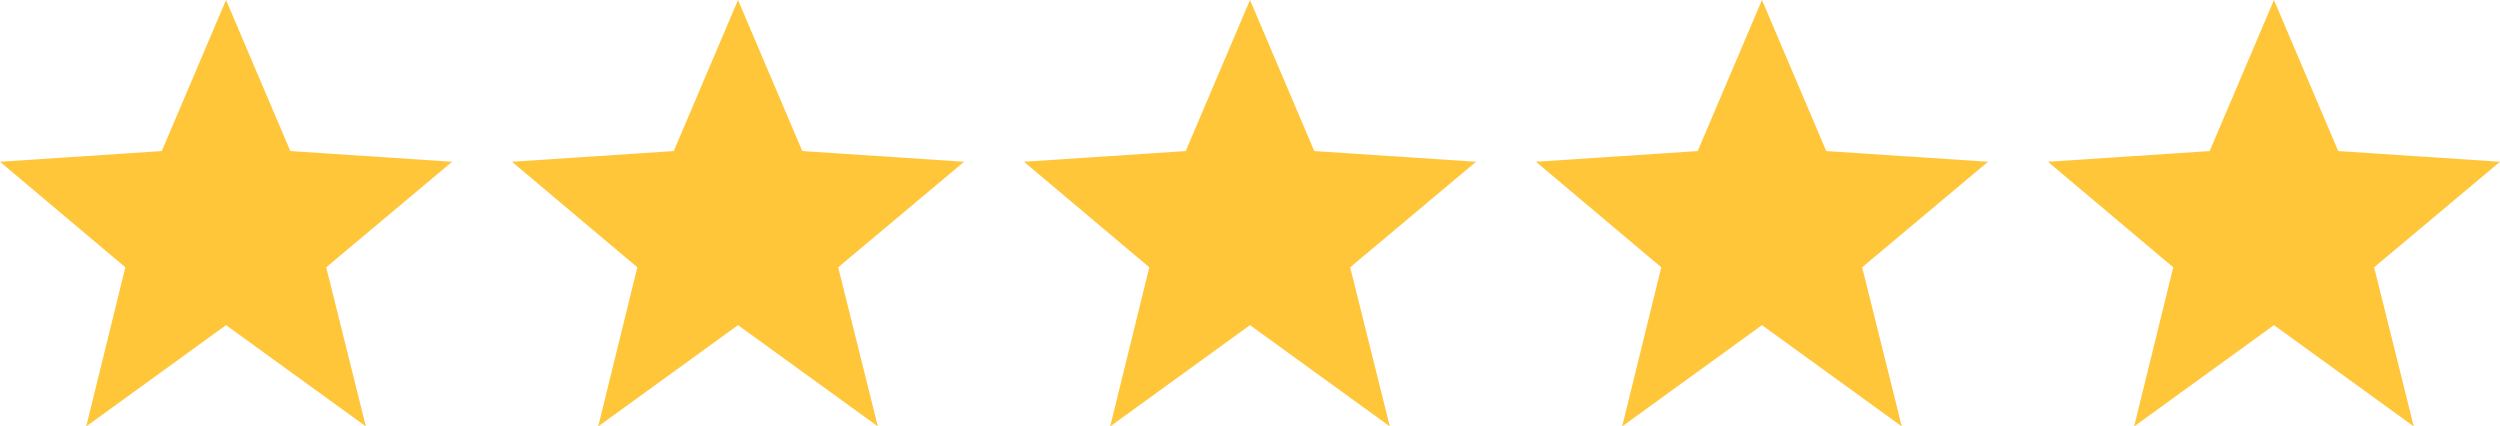 <?xml version="1.0" encoding="utf-8"?>

<svg version="1.1" id="Layer_1" xmlns="http://www.w3.org/2000/svg" xmlns:xlink="http://www.w3.org/1999/xlink" x="0px" y="0px"
	 viewBox="0 0 4667.2 796" style="enable-background:new 0 0 4667.2 796;" xml:space="preserve">
<style type="text/css">
	.st0{fill:#FFC639;}
</style>
<g>
	<polygon class="st0" points="422,607 161,796 234,499 0,302 302,282 422,0 542,282 844,302 609,499 683,796 	"/>
</g>
<g>
	<polygon class="st0" points="1377.8,607 1116.8,796 1189.8,499 955.8,302 1257.8,282 1377.8,0 1497.8,282 1799.8,302 1564.8,499 
		1638.8,796 	"/>
</g>
<g>
	<polygon class="st0" points="2333.6,607 2072.6,796 2145.6,499 1911.6,302 2213.6,282 2333.6,0 2453.6,282 2755.6,302 2520.6,499 
		2594.6,796 	"/>
</g>
<g>
	<polygon class="st0" points="3289.4,607 3028.4,796 3101.4,499 2867.4,302 3169.4,282 3289.4,0 3409.4,282 3711.4,302 3476.4,499 
		3550.4,796 	"/>
</g>
<g>
	<polygon class="st0" points="4245.2,607 3984.2,796 4057.2,499 3823.2,302 4125.2,282 4245.2,0 4365.2,282 4667.2,302 4432.2,499 
		4506.2,796 	"/>
</g>
</svg>
